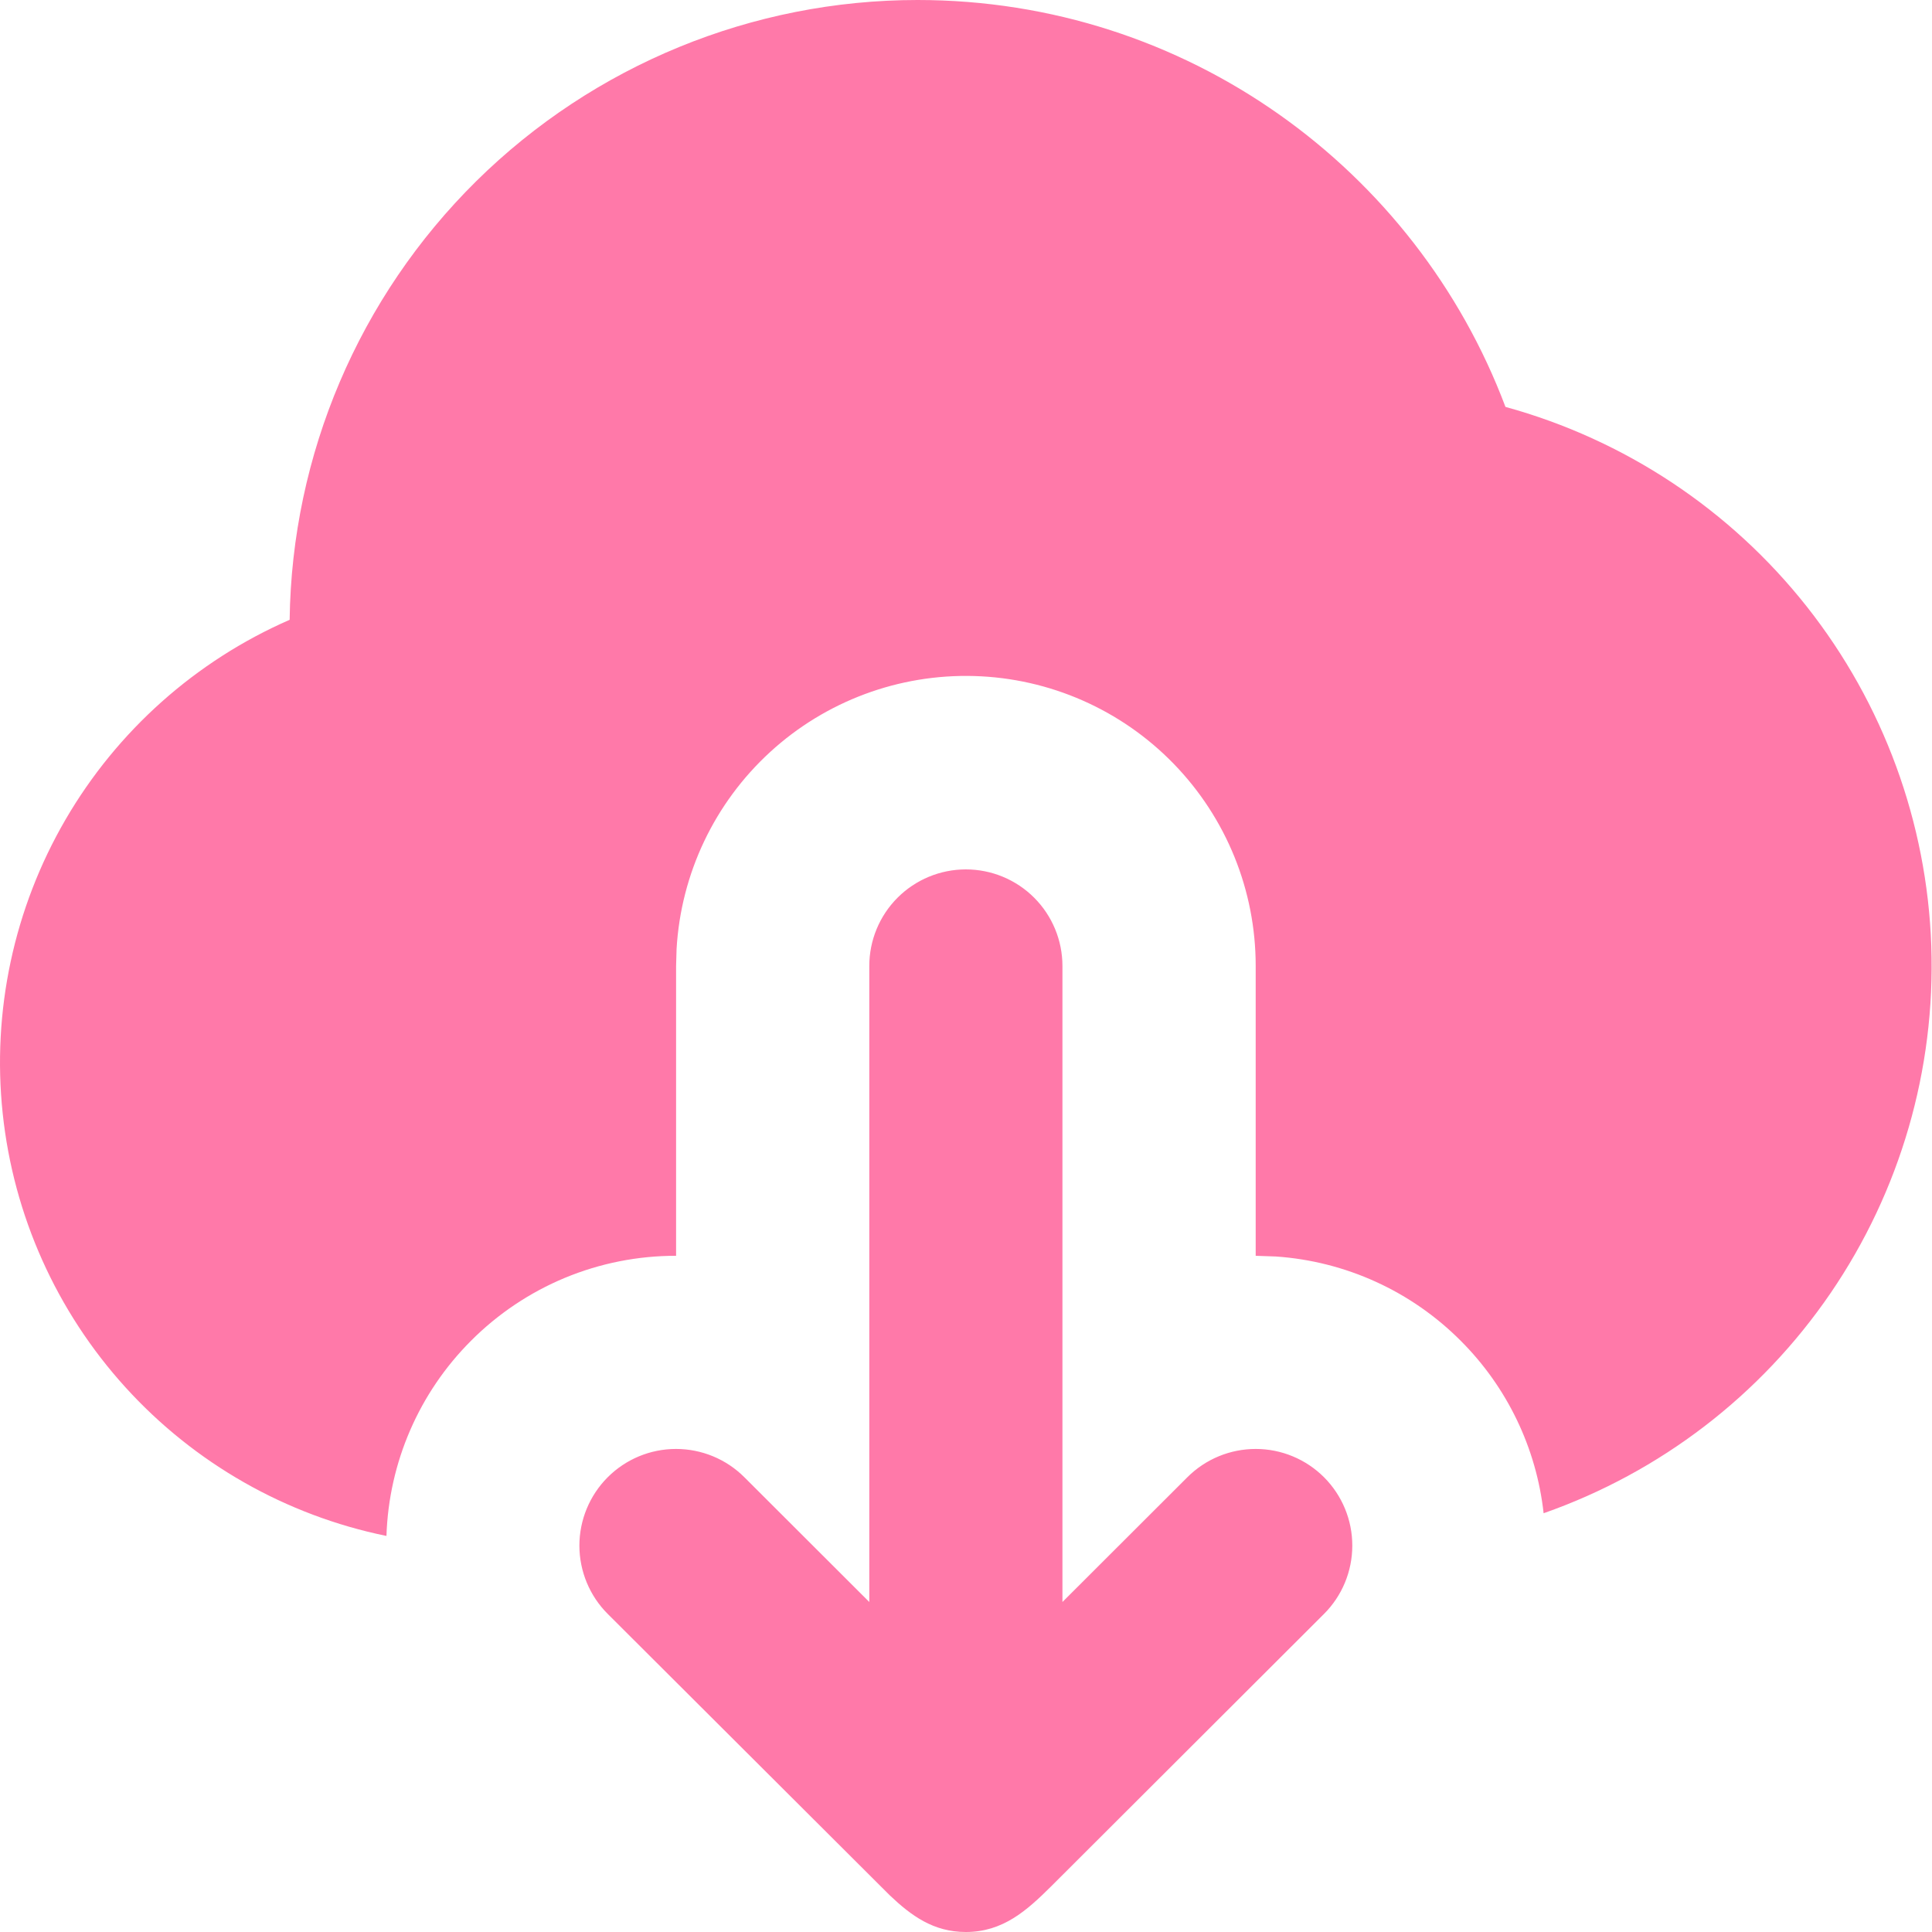 <svg width="36" height="36" viewBox="0 0 36 36" fill="none" xmlns="http://www.w3.org/2000/svg">
<path d="M17.997 16.2C18.475 16.2 18.933 16.39 19.27 16.727C19.608 17.065 19.797 17.523 19.797 18V29.851L22.125 27.526C22.463 27.188 22.921 26.999 23.399 26.999C23.876 26.999 24.334 27.189 24.672 27.527C25.009 27.865 25.199 28.324 25.198 28.801C25.198 29.279 25.008 29.737 24.67 30.074L19.587 35.149C19.131 35.602 18.687 36 17.997 36C17.393 36 16.979 35.696 16.579 35.316L11.325 30.074C10.987 29.737 10.797 29.279 10.796 28.801C10.796 28.324 10.986 27.865 11.323 27.527C11.661 27.189 12.118 26.999 12.596 26.999C13.074 26.999 13.532 27.188 13.87 27.526L16.198 29.851V18C16.198 17.523 16.387 17.065 16.725 16.727C17.062 16.39 17.52 16.2 17.997 16.2ZM17.098 4.08512e-08C22.109 4.08512e-08 26.386 3.15 28.052 7.582C30.273 8.192 32.24 9.496 33.667 11.303C35.095 13.111 35.907 15.326 35.987 17.628C36.066 19.929 35.408 22.196 34.109 24.097C32.809 25.999 30.936 27.435 28.763 28.197C28.629 26.982 28.084 25.848 27.219 24.984C26.299 24.06 25.075 23.502 23.774 23.413L23.398 23.4V18C23.399 16.594 22.852 15.244 21.873 14.235C20.895 13.226 19.561 12.638 18.156 12.597C16.751 12.556 15.385 13.064 14.349 14.014C13.313 14.964 12.688 16.28 12.607 17.683L12.598 18V23.4C11.887 23.399 11.184 23.538 10.528 23.81C9.873 24.082 9.277 24.481 8.776 24.984C7.808 25.952 7.245 27.252 7.201 28.62C5.327 28.237 3.624 27.267 2.338 25.851C1.052 24.435 0.251 22.647 0.05 20.745C-0.151 18.843 0.259 16.926 1.22 15.273C2.182 13.619 3.645 12.315 5.397 11.549C5.437 8.472 6.687 5.535 8.877 3.373C11.067 1.212 14.021 -0 17.098 4.08512e-08Z" fill="#FF79A9"/>
</svg>
